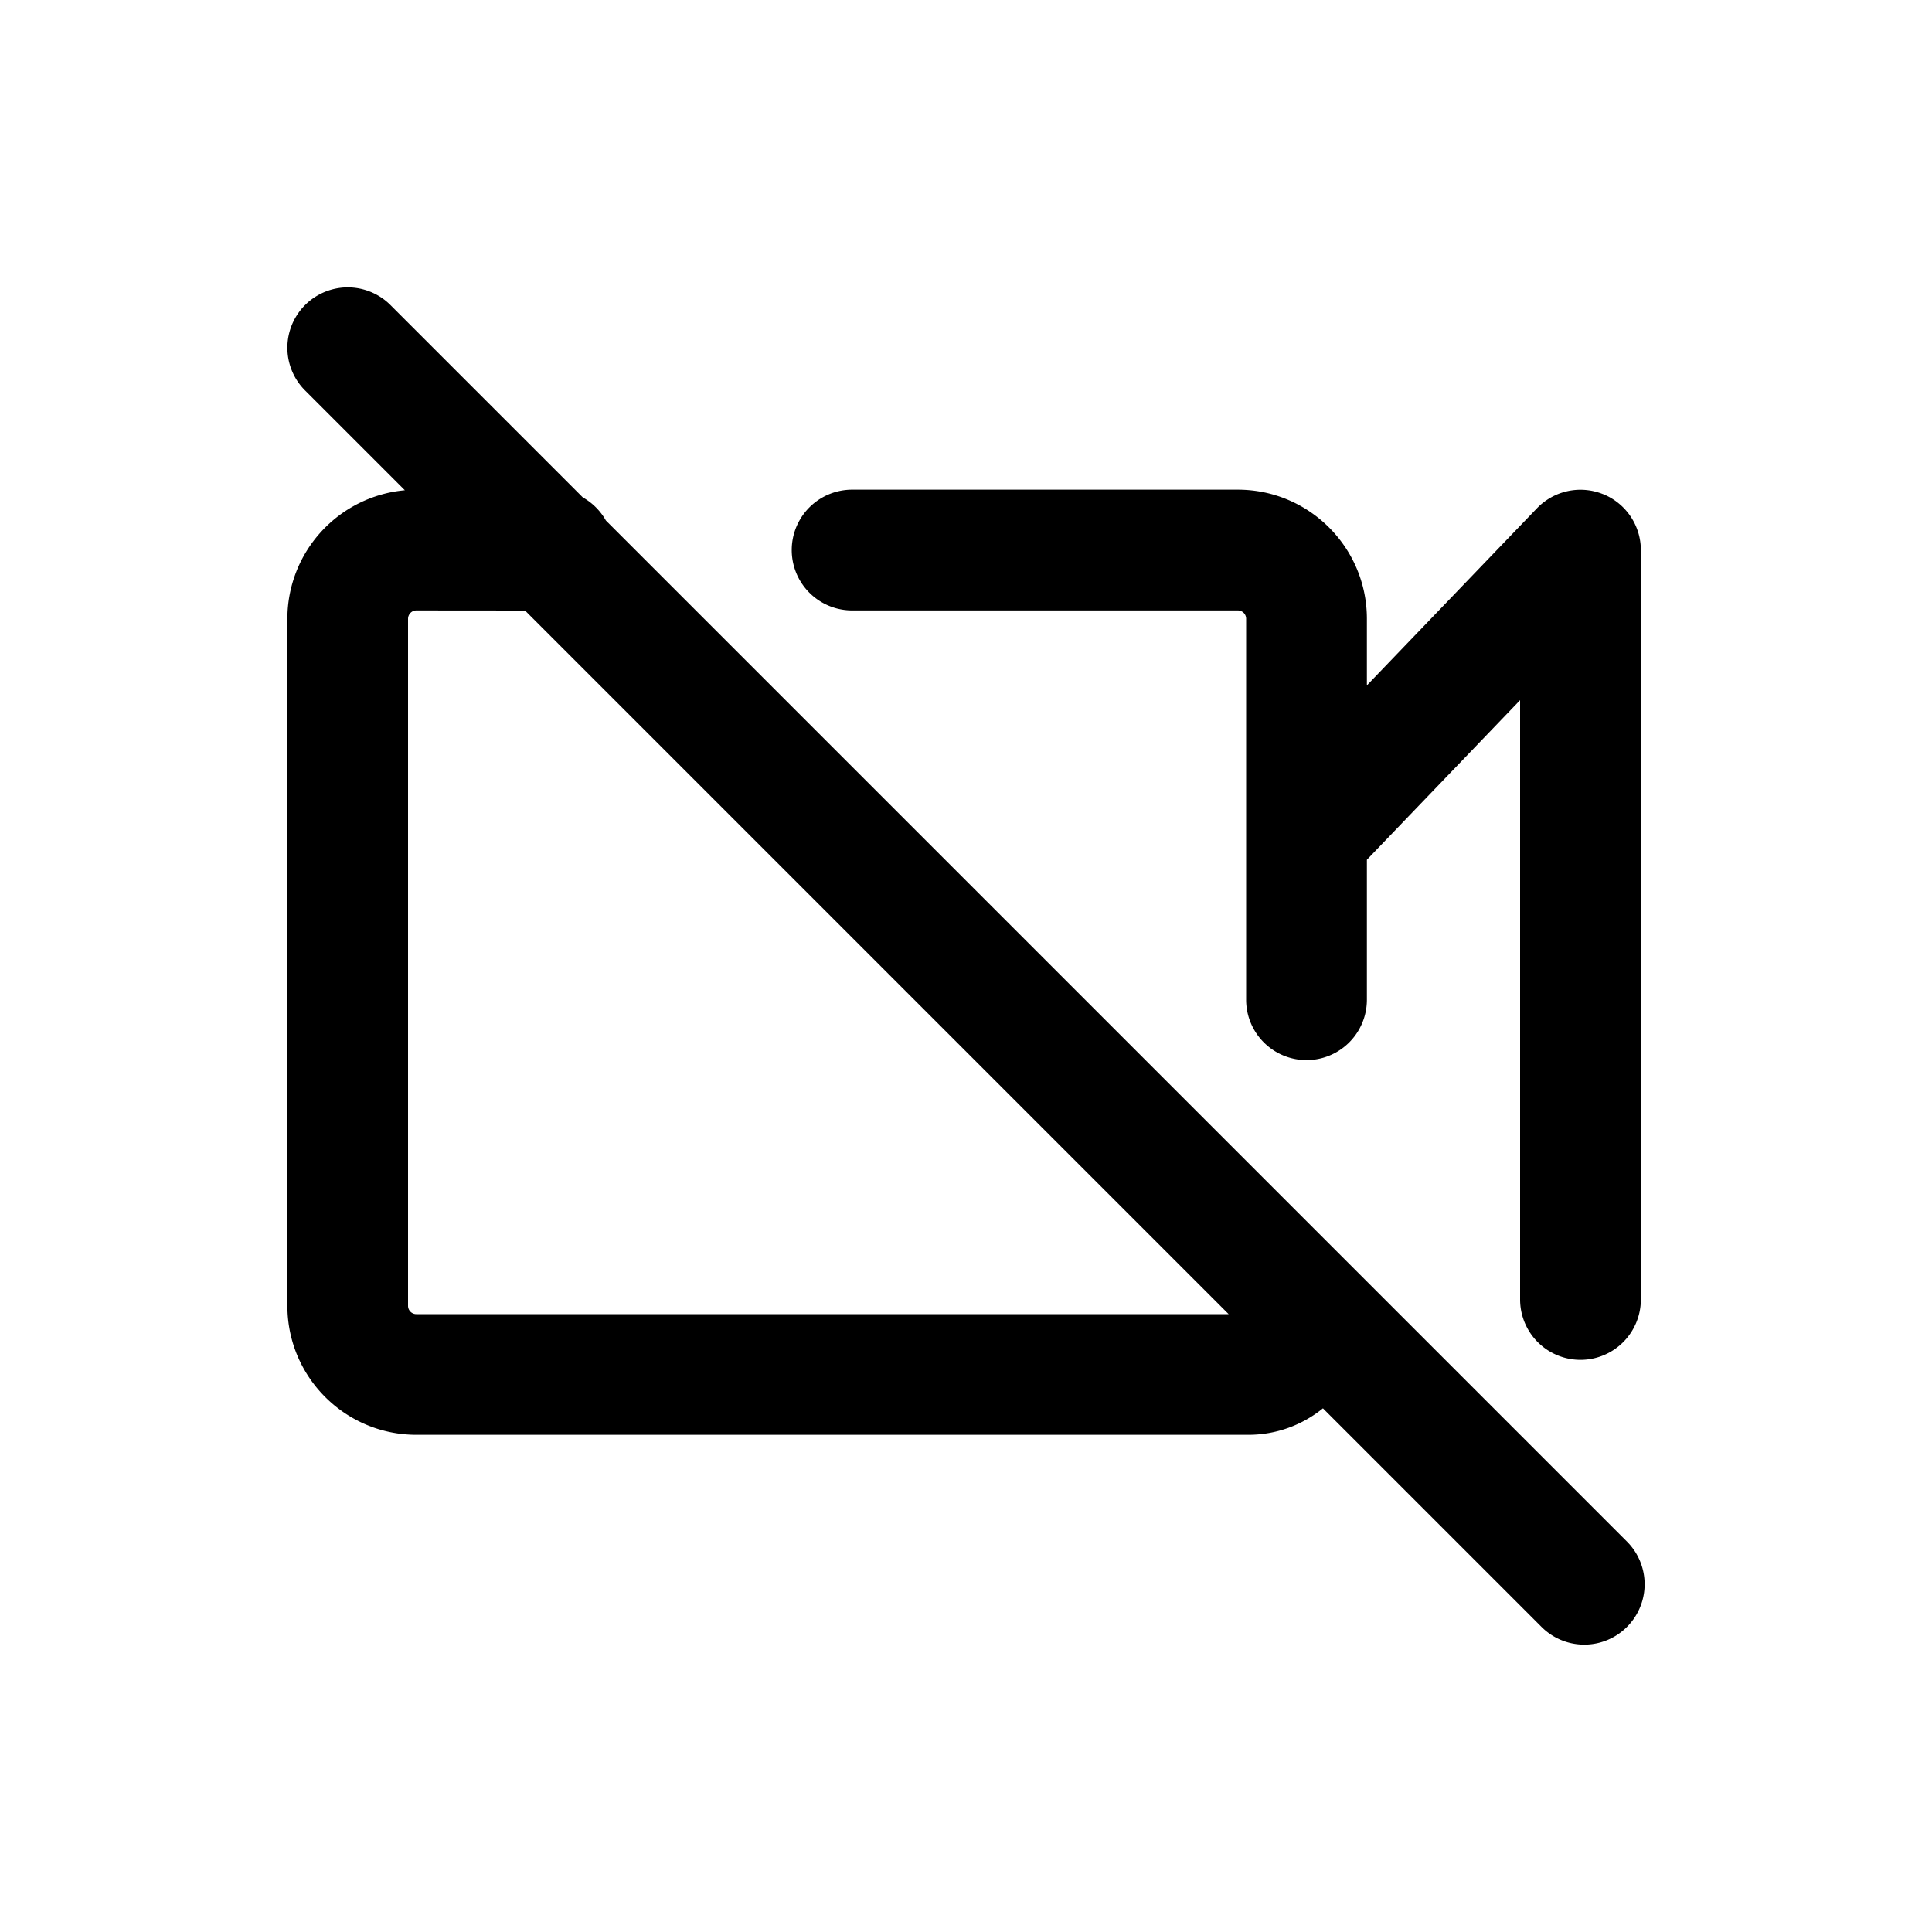 <svg xmlns="http://www.w3.org/2000/svg" width="20" height="20" fill="none" class="persona-icon" viewBox="0 0 20 20"><path fill="currentColor" fill-rule="evenodd" d="M4.042 3.158a.625.625 0 0 0-.884.884l1.033 1.033a1.336 1.336 0 0 0-1.216 1.33v7.112c0 .738.598 1.336 1.336 1.336h8.612c.292 0 .561-.103.772-.274l2.263 2.263a.625.625 0 0 0 .884-.884L6.272 5.388a.63.63 0 0 0-.239-.239zM5.435 6.32l7.284 7.284H4.31a.086.086 0 0 1-.086-.086V6.406c0-.048.039-.087.086-.087z" clip-rule="evenodd"/><path fill="currentColor" d="M16.595 5.115a.625.625 0 0 1 .391.58v7.757a.625.625 0 0 1-1.25 0V7.248L14.15 8.9v1.449a.625.625 0 1 1-1.25 0V6.406a.086.086 0 0 0-.086-.087H8.821a.625.625 0 1 1 0-1.25h3.993c.738 0 1.336.599 1.336 1.337v.689l1.76-1.833a.625.625 0 0 1 .684-.147"/></svg>